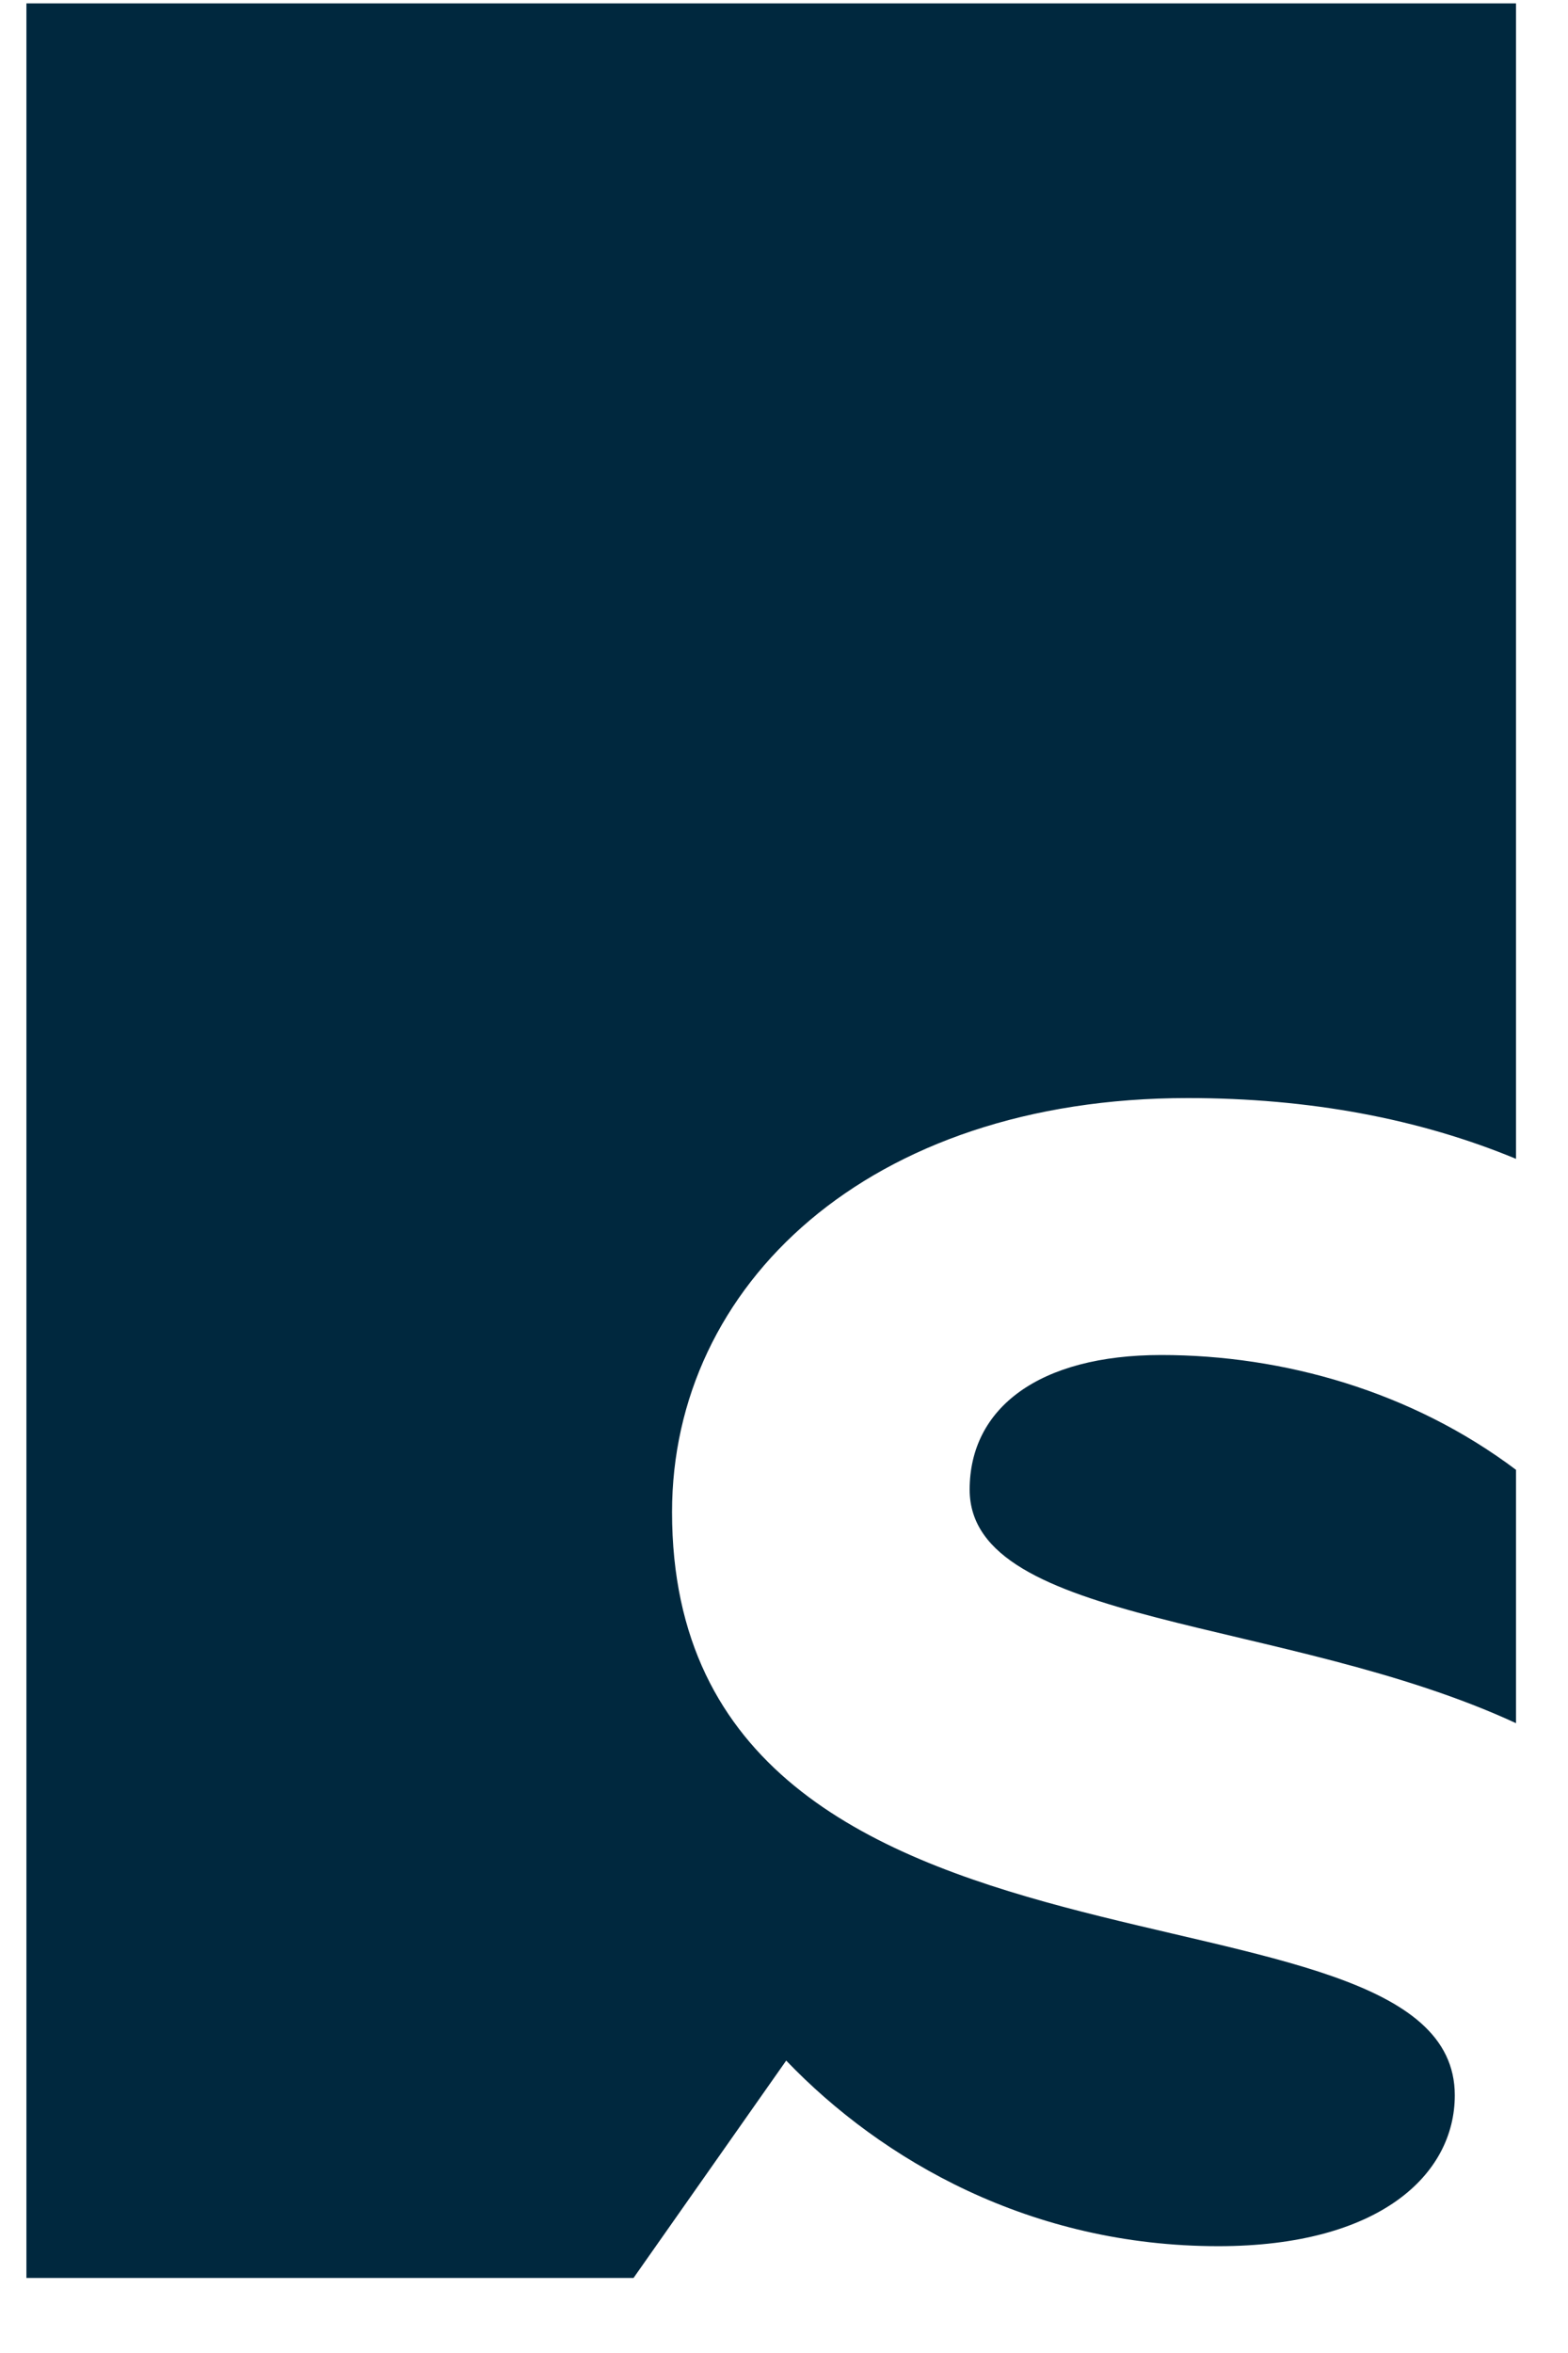<?xml version="1.0" encoding="UTF-8"?>
<svg width="20px" height="30px" viewBox="0 0 20 30" version="1.1" xmlns="http://www.w3.org/2000/svg" xmlns:xlink="http://www.w3.org/1999/xlink">
    <!-- Generator: Sketch 52.2 (67145) - http://www.bohemiancoding.com/sketch -->
    <title>logo</title>
    <desc>Created with Sketch.</desc>
    <g id="Page-1" stroke="none" stroke-width="1" fill="none" fill-rule="evenodd">
        <g id="logo" fill="#00283E" fill-rule="nonzero">
            <path d="M19.337,14.775 C18.102,14.263 16.7,14 15.15,14 C11.068,14 8.572,16.392 8.572,19.278 C8.572,25.804 18.556,23.698 18.556,26.714 C18.556,27.728 17.594,28.638 15.54,28.638 C13.148,28.638 11.25,27.546 10.028,26.272 L8.081,29.043 L0.337,29.043 L0.337,0.043 L19.337,0.043 L19.337,14.775 Z M19.337,18.74 L19.337,21.97 C16.404,20.613 12.368,20.73 12.368,18.992 C12.368,17.952 13.252,17.276 14.812,17.276 C16.37,17.276 18.009,17.74 19.337,18.74 Z" id="Combined-Shape"></path>
        </g>
    </g>
</svg>